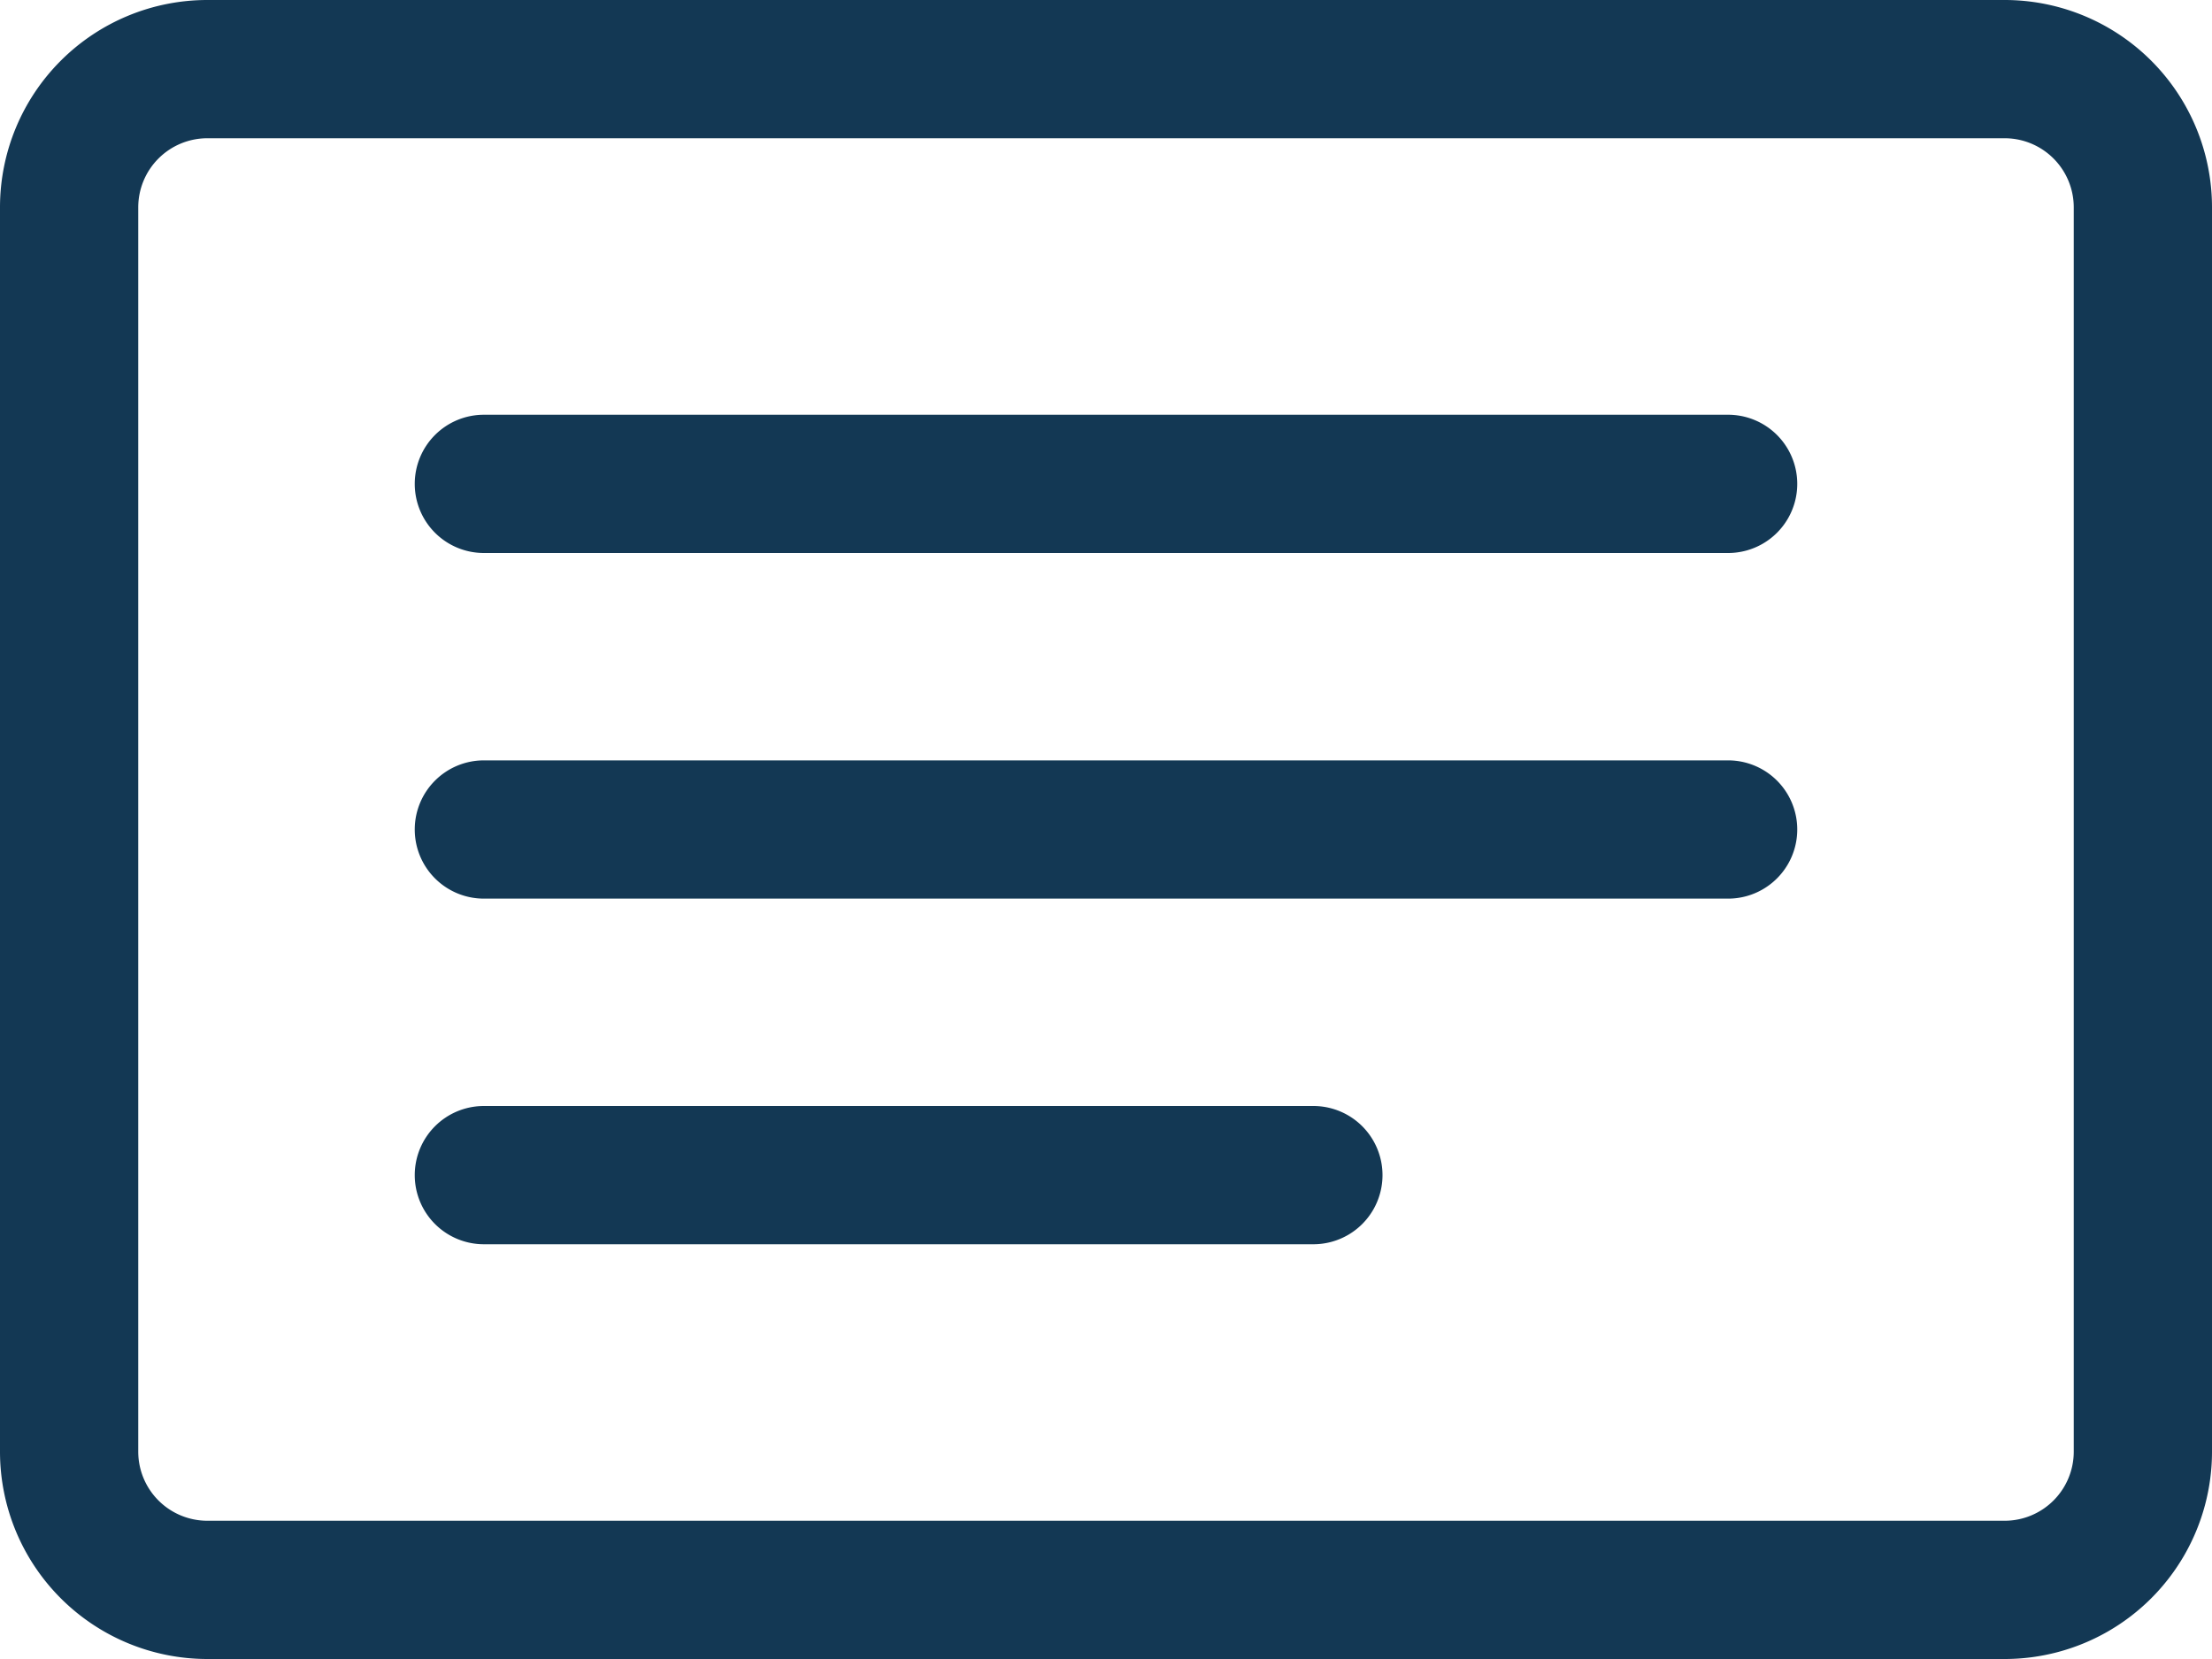 <svg xmlns="http://www.w3.org/2000/svg" width="36" height="27" viewBox="0 0 36 27">
  <g id="card-text" transform="translate(0 -4.5)">
    <path id="Tracé_655" data-name="Tracé 655" d="M32.625,6.75H3.375A1.125,1.125,0,0,0,2.25,7.875v20.25A1.125,1.125,0,0,0,3.375,29.25h29.25a1.125,1.125,0,0,0,1.125-1.125V7.875A1.125,1.125,0,0,0,32.625,6.75ZM3.375,4.5A3.375,3.375,0,0,0,0,7.875v20.25A3.375,3.375,0,0,0,3.375,31.5h29.25A3.375,3.375,0,0,0,36,28.125V7.875A3.375,3.375,0,0,0,32.625,4.5Z" fill="#133854" fill-rule="evenodd"/>
    <path id="Tracé_656" data-name="Tracé 656" d="M6.75,12.375A1.125,1.125,0,0,1,7.875,11.25h20.25a1.125,1.125,0,0,1,0,2.25H7.875A1.125,1.125,0,0,1,6.75,12.375ZM6.75,18a1.125,1.125,0,0,1,1.125-1.125h20.25a1.125,1.125,0,0,1,0,2.25H7.875A1.125,1.125,0,0,1,6.75,18Zm0,5.625A1.125,1.125,0,0,1,7.875,22.5h13.5a1.125,1.125,0,0,1,0,2.25H7.875A1.125,1.125,0,0,1,6.75,23.625Z" fill="#133854" fill-rule="evenodd"/>
  </g>
</svg>
